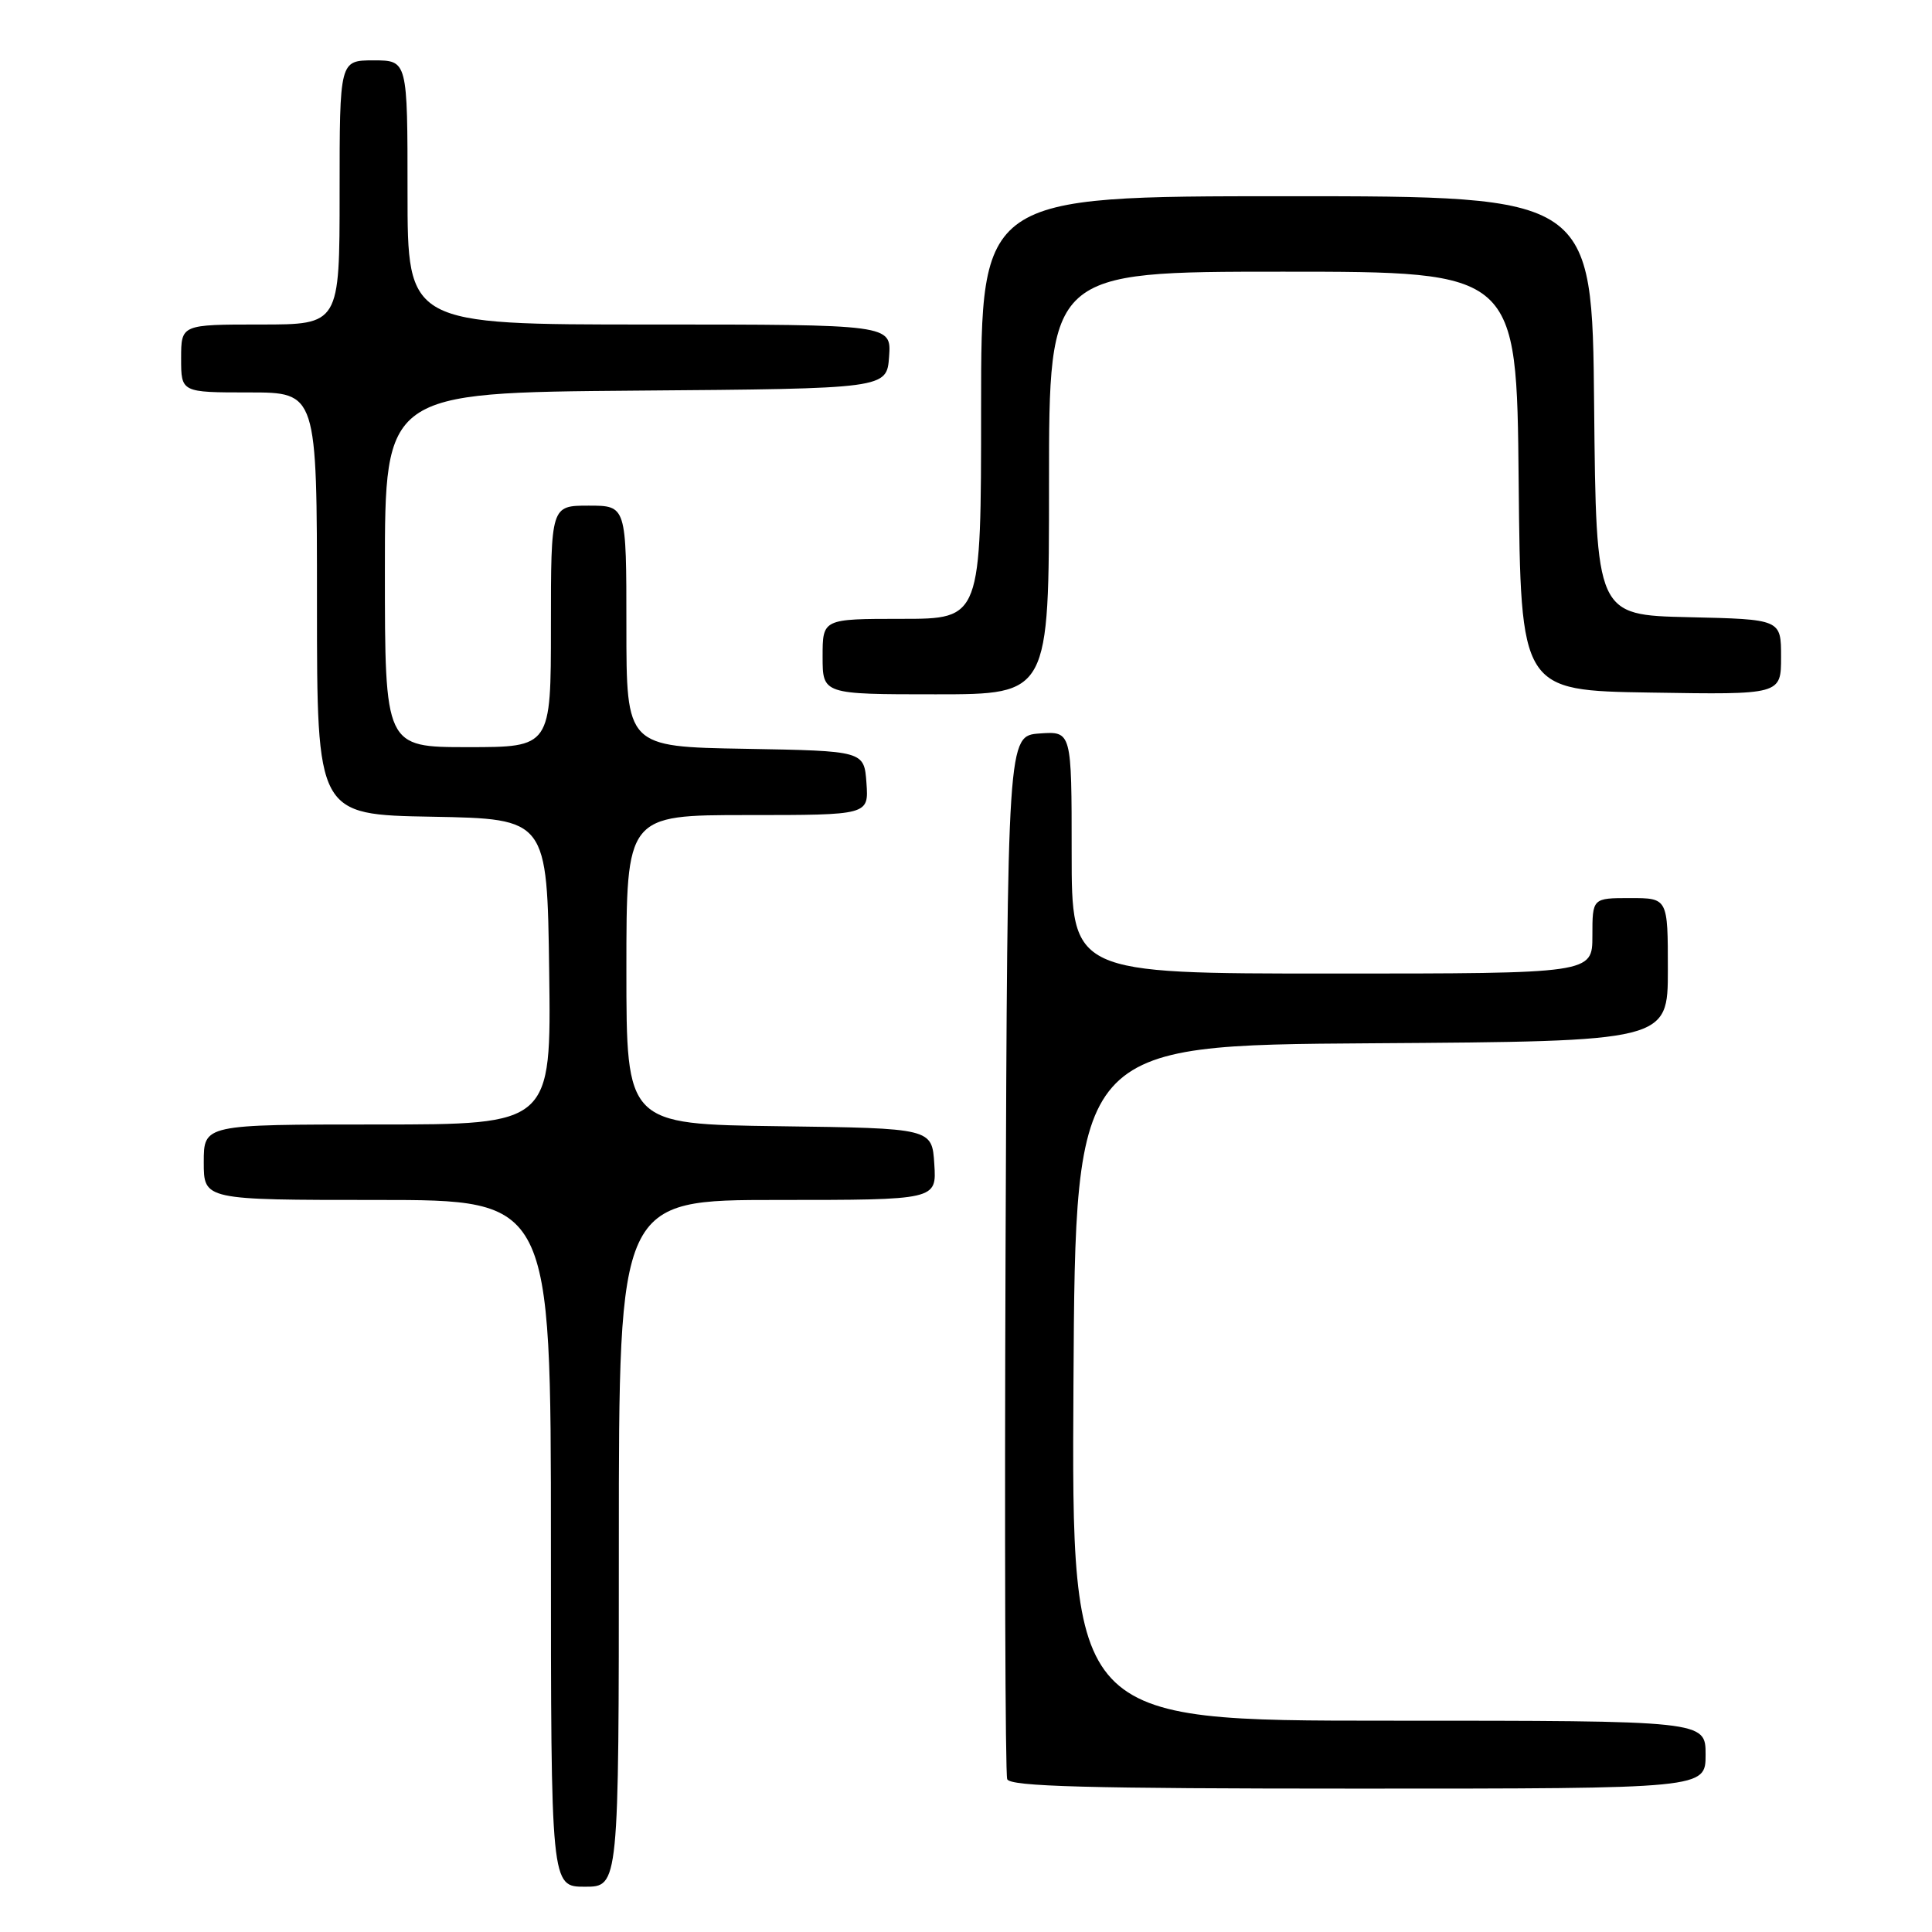 <?xml version="1.0" encoding="UTF-8" standalone="no"?>
<!DOCTYPE svg PUBLIC "-//W3C//DTD SVG 1.1//EN" "http://www.w3.org/Graphics/SVG/1.1/DTD/svg11.dtd" >
<svg xmlns="http://www.w3.org/2000/svg" xmlns:xlink="http://www.w3.org/1999/xlink" version="1.1" viewBox="0 0 256 256">
 <g >
 <path fill="currentColor"
d=" M 82.00 204.50 C 82.00 159.00 82.00 159.00 103.05 159.00 C 124.11 159.00 124.11 159.00 123.80 154.25 C 123.50 149.50 123.50 149.50 103.25 149.23 C 83.00 148.96 83.00 148.96 83.00 128.48 C 83.00 108.00 83.00 108.00 99.06 108.00 C 115.11 108.00 115.11 108.00 114.81 103.75 C 114.50 99.50 114.50 99.50 98.75 99.22 C 83.00 98.95 83.00 98.95 83.00 82.97 C 83.00 67.00 83.00 67.00 78.00 67.00 C 73.00 67.00 73.00 67.00 73.00 83.00 C 73.00 99.00 73.00 99.00 62.00 99.00 C 51.00 99.00 51.00 99.00 51.00 75.51 C 51.00 52.03 51.00 52.03 84.25 51.76 C 117.50 51.50 117.50 51.50 117.81 47.25 C 118.11 43.00 118.11 43.00 86.06 43.00 C 54.00 43.00 54.00 43.00 54.00 25.50 C 54.00 8.00 54.00 8.00 49.50 8.00 C 45.00 8.00 45.00 8.00 45.00 25.50 C 45.00 43.00 45.00 43.00 34.50 43.00 C 24.00 43.00 24.00 43.00 24.00 47.50 C 24.00 52.00 24.00 52.00 33.00 52.00 C 42.00 52.00 42.00 52.00 42.00 79.97 C 42.00 107.95 42.00 107.95 57.25 108.22 C 72.50 108.50 72.50 108.50 72.77 128.75 C 73.04 149.00 73.04 149.00 50.02 149.00 C 27.00 149.00 27.00 149.00 27.00 154.00 C 27.00 159.00 27.00 159.00 50.00 159.00 C 73.00 159.00 73.00 159.00 73.00 204.50 C 73.00 250.00 73.00 250.00 77.50 250.00 C 82.00 250.00 82.00 250.00 82.00 204.50 Z  M 226.00 232.50 C 226.00 228.00 226.00 228.00 183.99 228.00 C 141.98 228.00 141.98 228.00 142.24 183.25 C 142.50 138.50 142.50 138.50 181.75 138.24 C 221.00 137.98 221.00 137.98 221.00 128.49 C 221.00 119.00 221.00 119.00 216.00 119.00 C 211.00 119.00 211.00 119.00 211.00 124.00 C 211.00 129.00 211.00 129.00 176.50 129.00 C 142.00 129.00 142.00 129.00 142.00 112.94 C 142.00 96.89 142.00 96.89 137.75 97.19 C 133.50 97.50 133.50 97.50 133.24 166.00 C 133.10 203.68 133.20 235.06 133.46 235.75 C 133.83 236.72 144.06 237.00 179.97 237.00 C 226.00 237.00 226.00 237.00 226.00 232.50 Z  M 139.00 64.00 C 139.00 36.00 139.00 36.00 169.98 36.00 C 200.97 36.00 200.97 36.00 201.23 63.75 C 201.50 91.50 201.50 91.50 218.75 91.77 C 236.00 92.05 236.00 92.05 236.00 87.05 C 236.00 82.06 236.00 82.06 223.75 81.78 C 211.50 81.50 211.50 81.50 211.23 53.75 C 210.97 26.00 210.97 26.00 170.48 26.00 C 130.00 26.00 130.00 26.00 130.00 54.00 C 130.00 82.00 130.00 82.00 119.50 82.00 C 109.00 82.00 109.00 82.00 109.00 87.00 C 109.00 92.00 109.00 92.00 124.00 92.00 C 139.00 92.00 139.00 92.00 139.00 64.00 Z "/>
</g>
</svg>